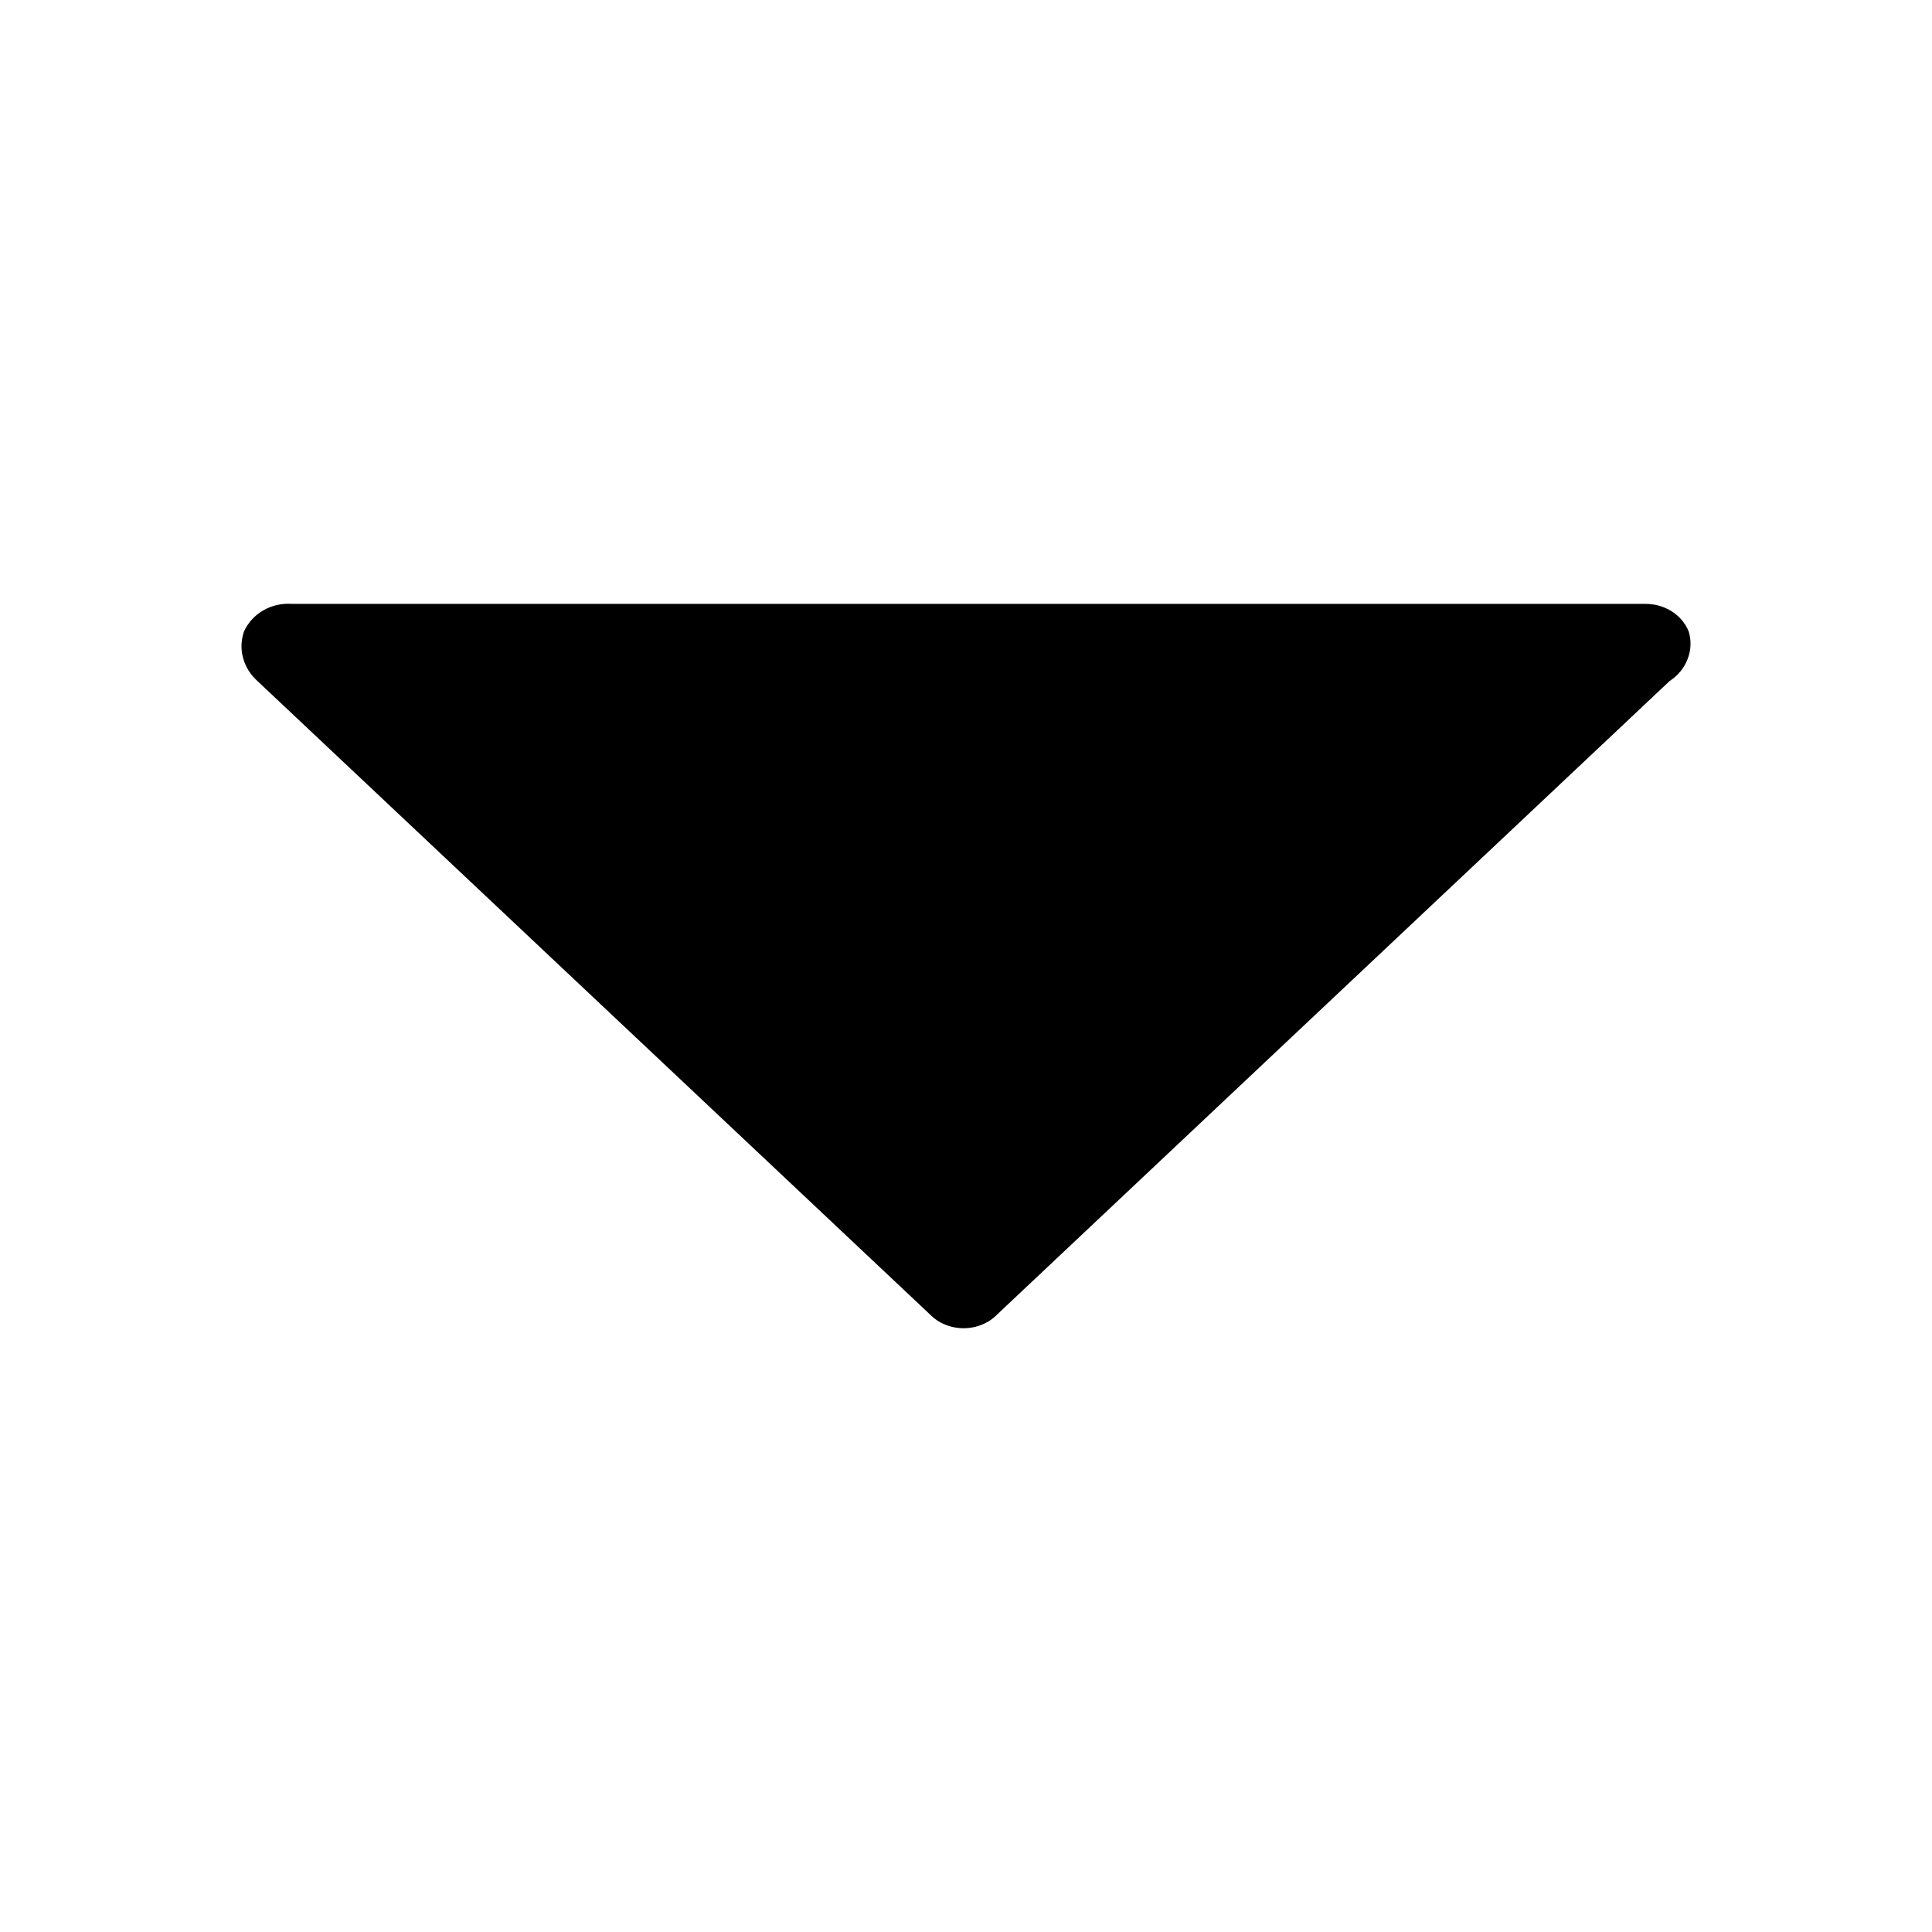 <svg width="16" height="16" viewBox="0 0 16 16" fill="none" xmlns="http://www.w3.org/2000/svg">
<path d="M13.985 5.229C13.957 5.16 13.907 5.102 13.842 5.061C13.777 5.021 13.701 5 13.623 5.001H2.42C2.337 4.995 2.253 5.013 2.182 5.054C2.11 5.095 2.054 5.156 2.021 5.229C1.996 5.3 1.993 5.377 2.013 5.449C2.033 5.522 2.074 5.588 2.132 5.64L7.702 10.886C7.737 10.922 7.78 10.951 7.828 10.97C7.876 10.99 7.928 11 7.98 11C8.032 11 8.084 10.99 8.132 10.97C8.18 10.951 8.223 10.922 8.258 10.886L13.827 5.64C13.896 5.595 13.948 5.532 13.976 5.458C14.005 5.384 14.008 5.304 13.985 5.229Z" fill="black"/>
</svg>
